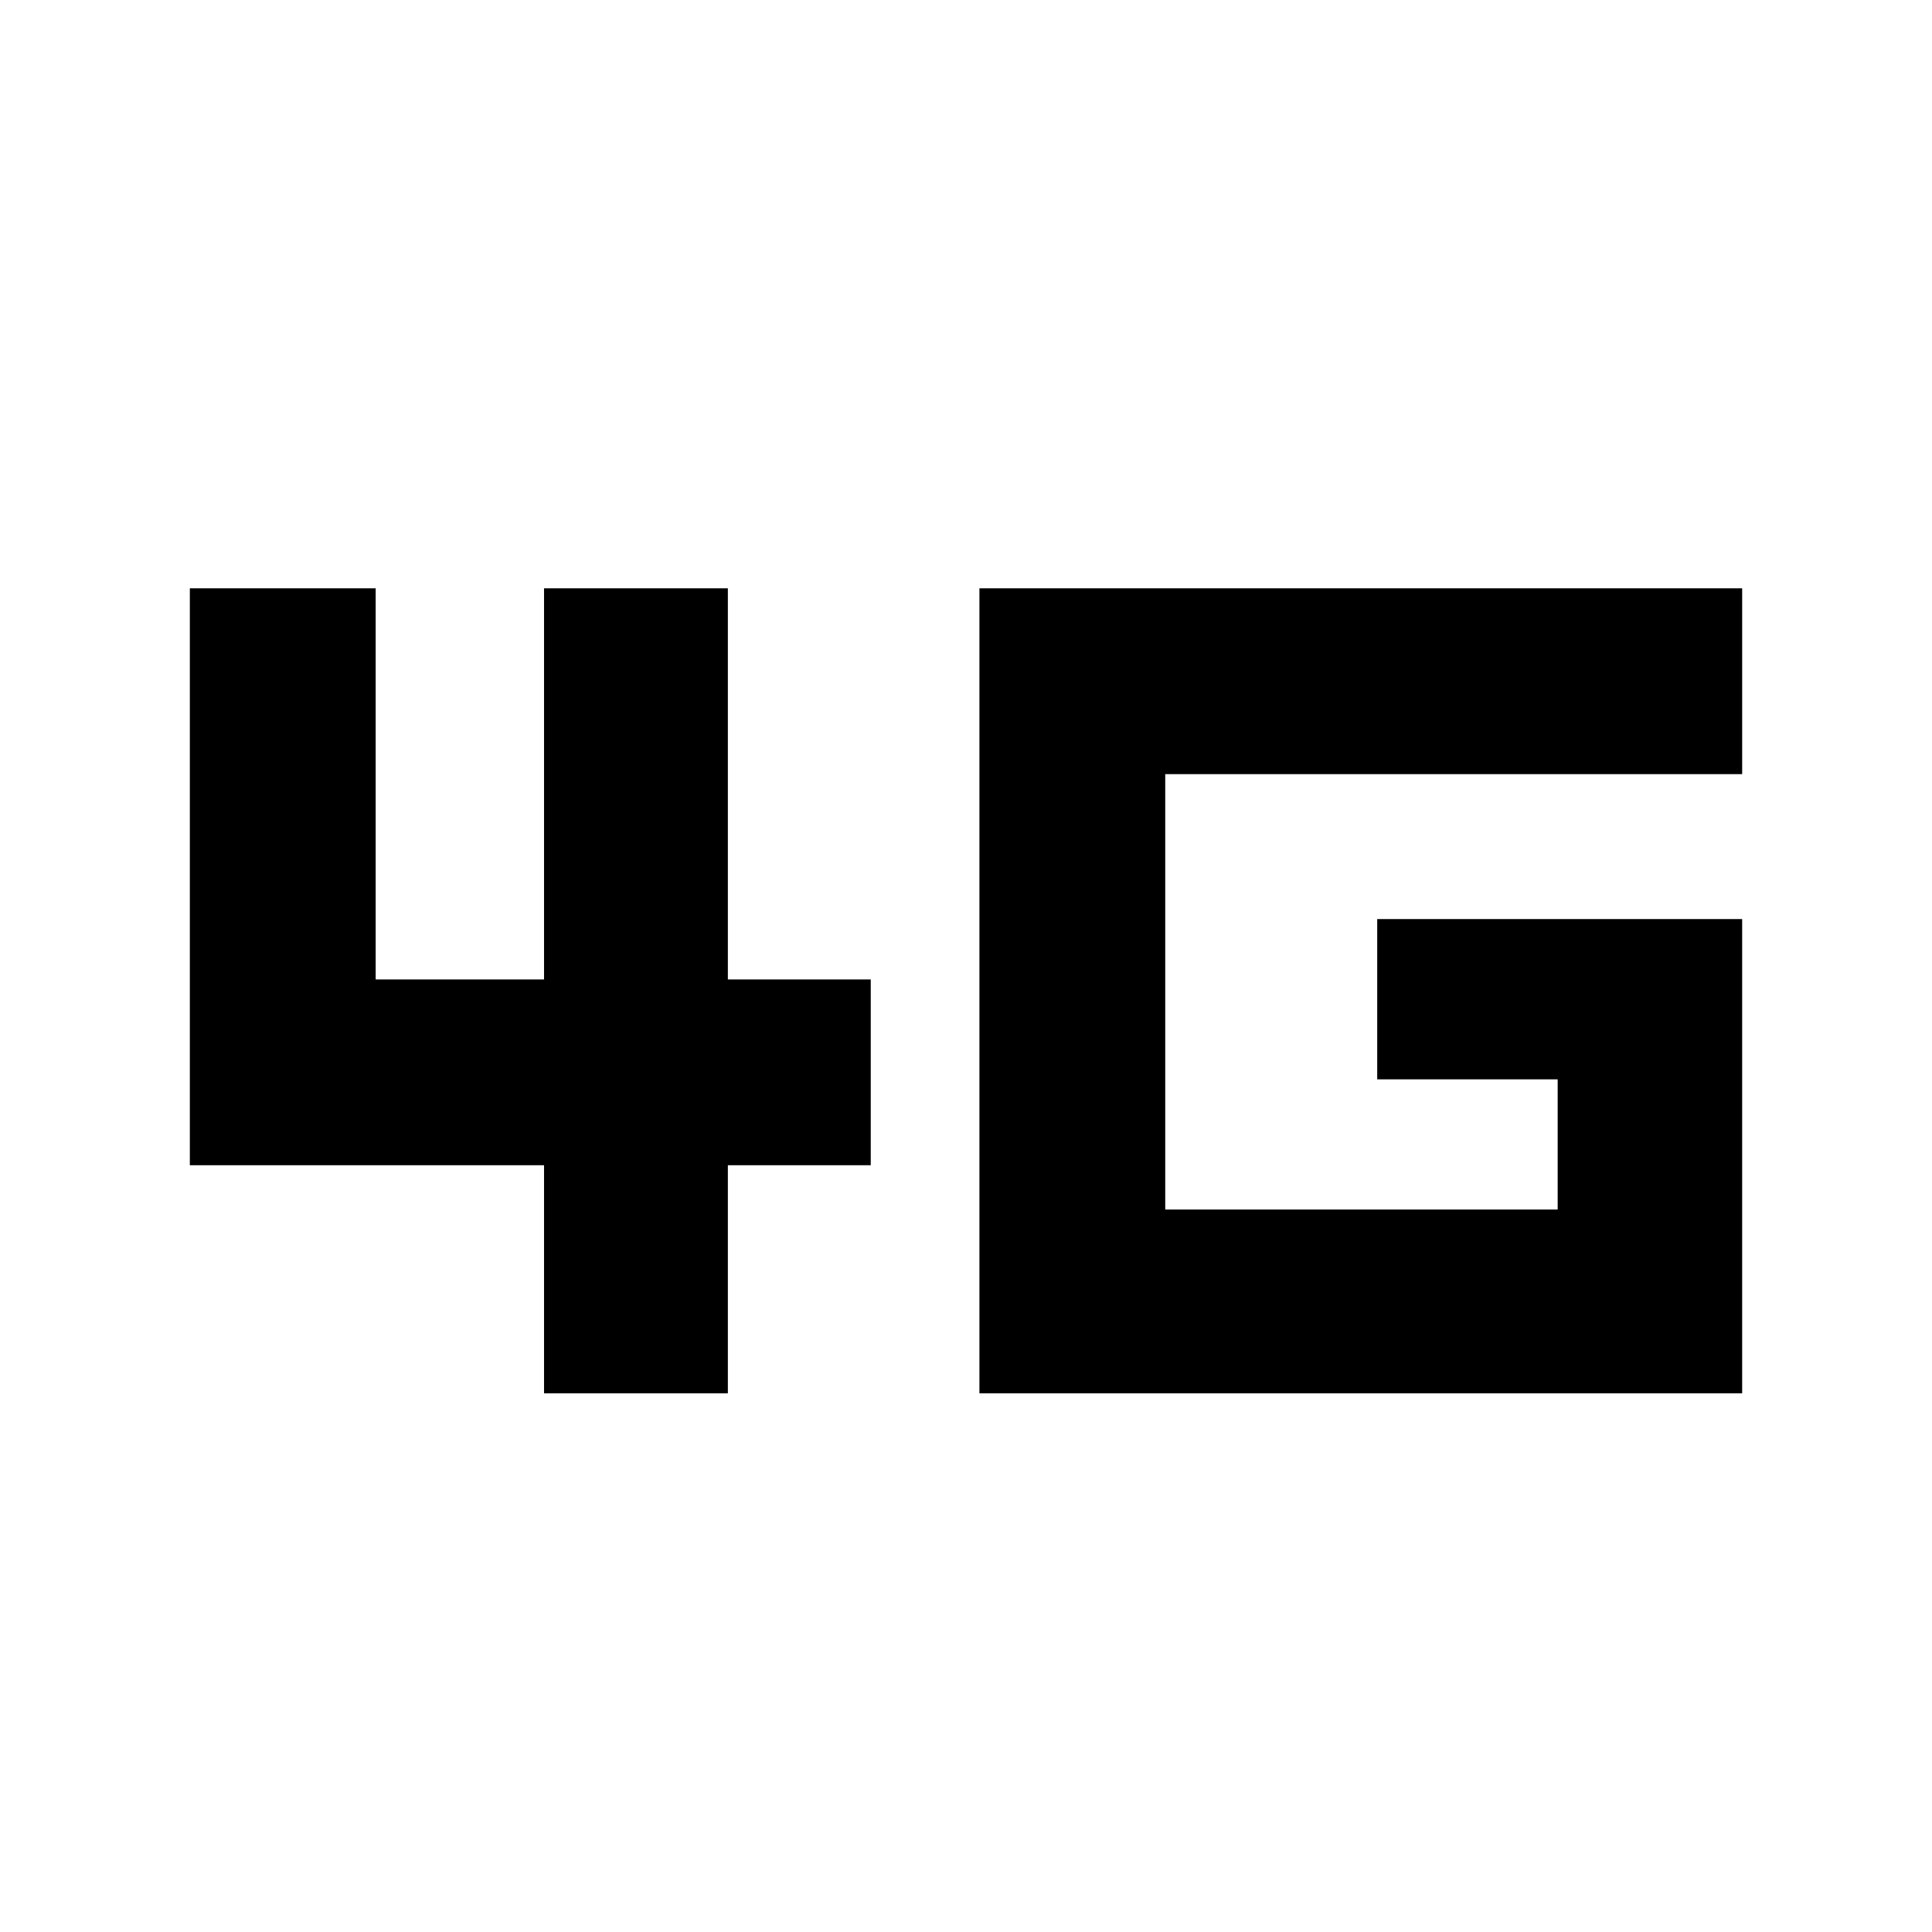 <svg xmlns="http://www.w3.org/2000/svg" height="40" viewBox="0 -960 960 960" width="40"><path d="M270.33-267.67V-381h-176v-286.67h92.34v194.34h83.66v-194.34h91.34v194.34h71V-381h-71v113.33h-91.34Zm216.34 0v-400h379v92.34H579V-359h195v-64.67h-89.67v-79.66h181.34v235.66h-379Z"/></svg>